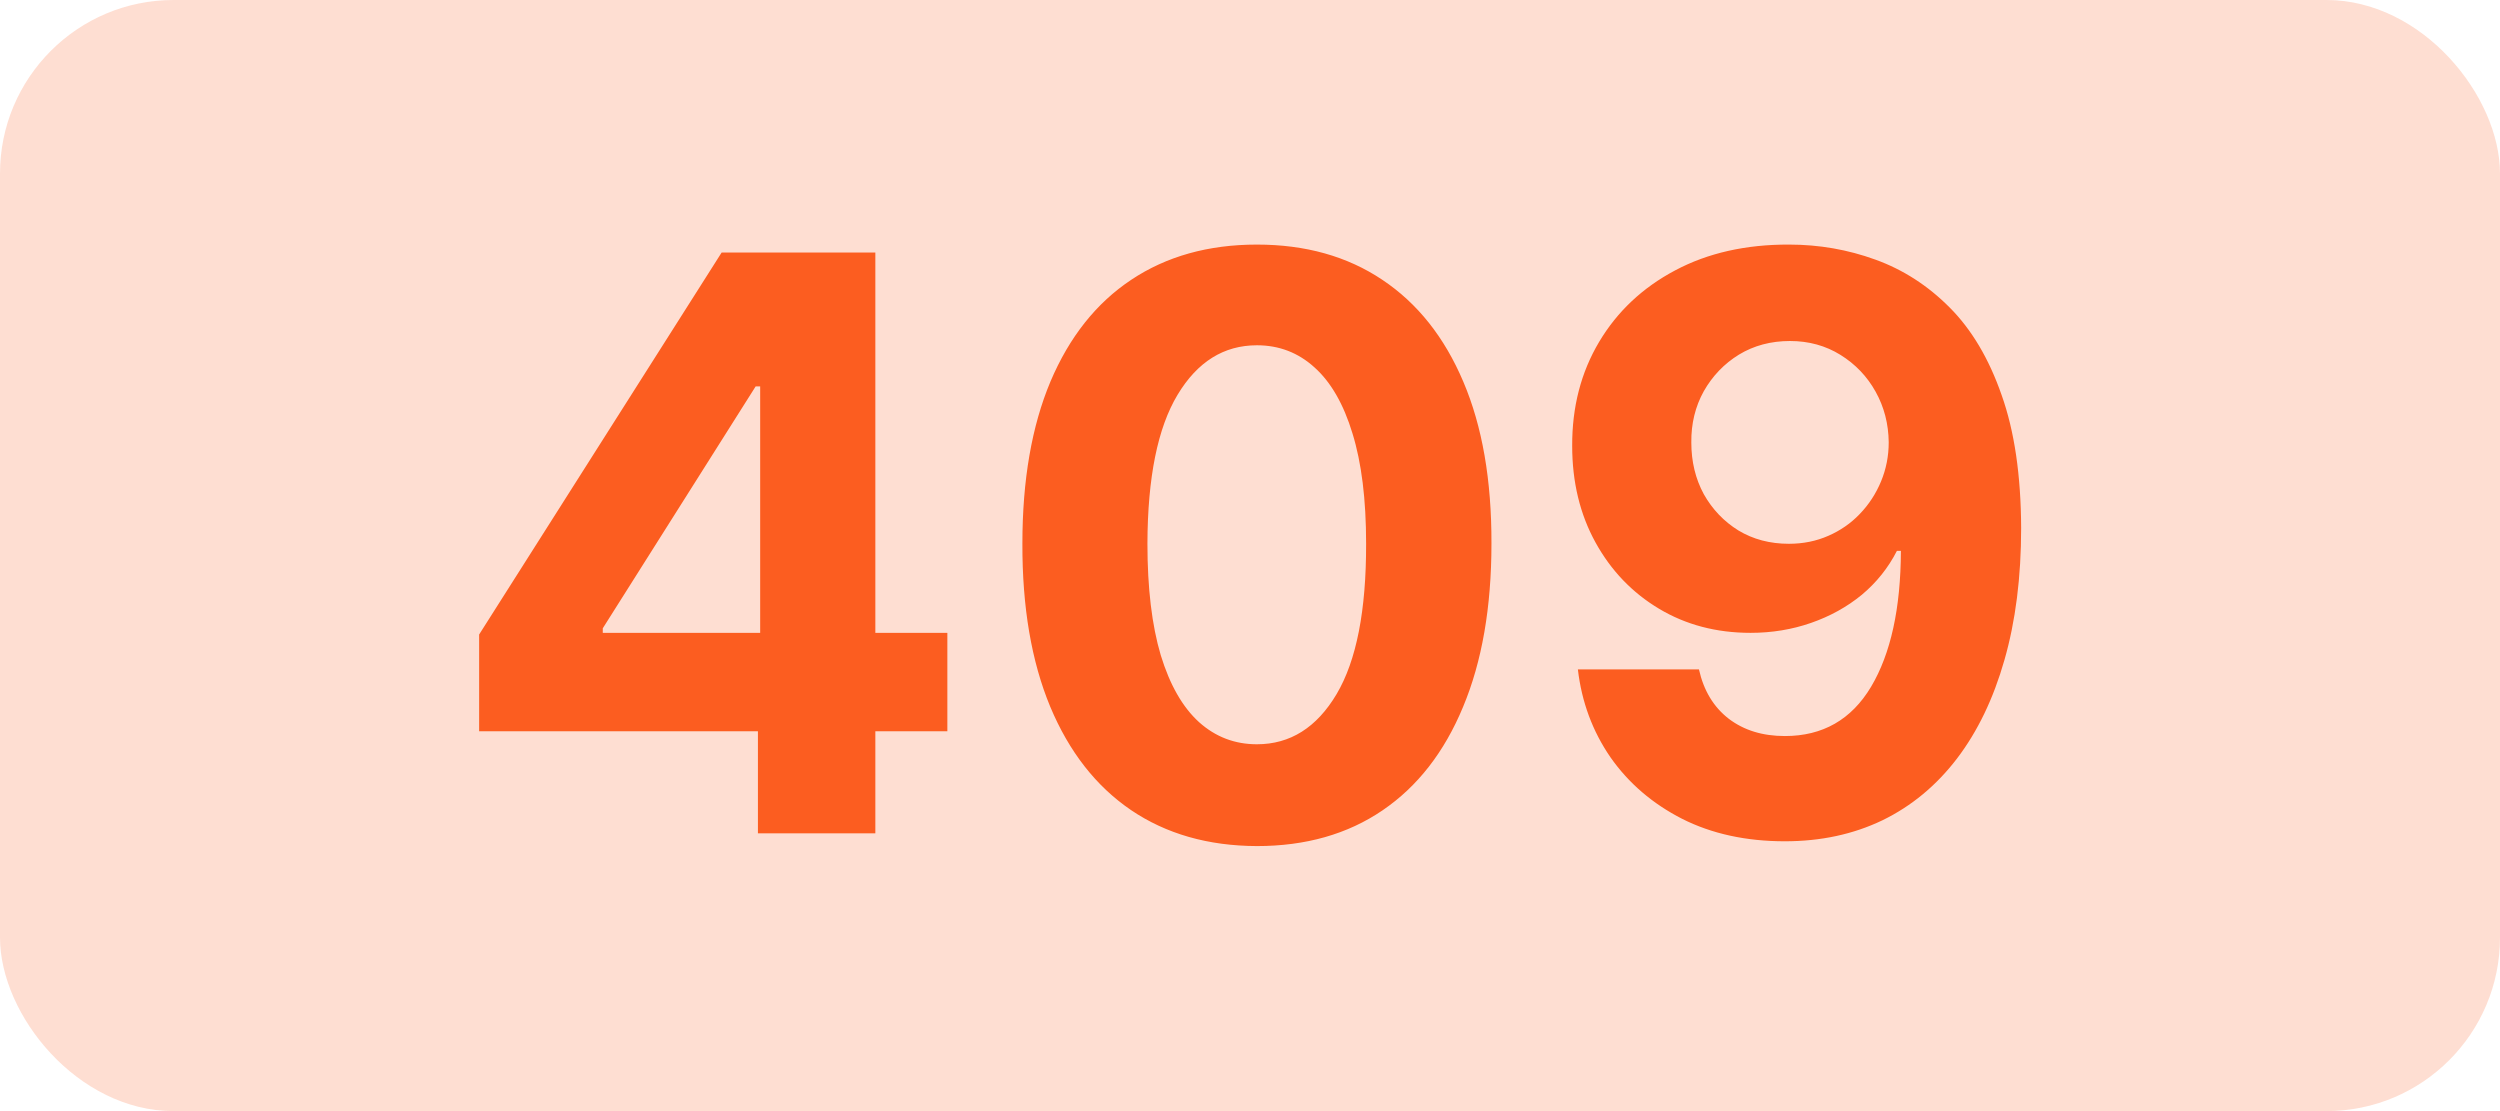 <svg width="72" height="32" viewBox="0 0 72 32" fill="none" xmlns="http://www.w3.org/2000/svg">
<g clip-path="url(#clip0_311_497)">
<rect opacity="0.2" width="72" height="32" rx="5" fill="#FC5D20"/>
<path d="M13.799 21.06V18.274L20.783 7.273H23.184V11.128H21.763L17.36 18.095V18.226H27.284V21.06H13.799ZM21.828 24V20.21L21.893 18.977V7.273H25.21V24H21.828ZM36.199 24.367C34.794 24.362 33.585 24.016 32.573 23.33C31.565 22.644 30.789 21.65 30.245 20.349C29.706 19.048 29.439 17.482 29.445 15.653C29.445 13.829 29.714 12.274 30.253 10.989C30.798 9.704 31.573 8.727 32.581 8.057C33.594 7.382 34.8 7.044 36.199 7.044C37.599 7.044 38.802 7.382 39.809 8.057C40.822 8.732 41.601 9.712 42.145 10.997C42.69 12.277 42.959 13.829 42.954 15.653C42.954 17.488 42.681 19.056 42.137 20.357C41.598 21.659 40.825 22.652 39.817 23.338C38.81 24.024 37.604 24.367 36.199 24.367ZM36.199 21.435C37.157 21.435 37.922 20.953 38.494 19.99C39.066 19.026 39.349 17.58 39.344 15.653C39.344 14.384 39.213 13.328 38.952 12.484C38.696 11.64 38.331 11.005 37.857 10.581C37.389 10.156 36.836 9.944 36.199 9.944C35.246 9.944 34.484 10.42 33.912 11.373C33.34 12.326 33.052 13.752 33.046 15.653C33.046 16.938 33.174 18.01 33.43 18.871C33.692 19.726 34.059 20.368 34.533 20.798C35.007 21.223 35.562 21.435 36.199 21.435ZM51.528 7.044C52.388 7.044 53.216 7.188 54.011 7.477C54.811 7.766 55.524 8.226 56.151 8.857C56.782 9.489 57.28 10.327 57.645 11.373C58.016 12.413 58.203 13.69 58.209 15.204C58.209 16.625 58.048 17.893 57.727 19.01C57.411 20.12 56.956 21.065 56.363 21.844C55.769 22.622 55.053 23.216 54.215 23.624C53.376 24.027 52.44 24.229 51.405 24.229C50.289 24.229 49.303 24.014 48.449 23.584C47.594 23.148 46.905 22.557 46.382 21.811C45.865 21.06 45.552 20.216 45.443 19.279H48.93C49.066 19.889 49.352 20.363 49.788 20.7C50.224 21.032 50.763 21.198 51.405 21.198C52.494 21.198 53.322 20.725 53.888 19.777C54.454 18.825 54.74 17.52 54.746 15.865H54.631C54.381 16.355 54.043 16.777 53.619 17.131C53.194 17.48 52.706 17.749 52.157 17.94C51.612 18.13 51.032 18.226 50.417 18.226C49.431 18.226 48.552 17.994 47.779 17.531C47.005 17.068 46.396 16.431 45.949 15.62C45.503 14.809 45.279 13.883 45.279 12.843C45.274 11.721 45.533 10.722 46.055 9.846C46.578 8.969 47.308 8.283 48.244 7.787C49.186 7.286 50.281 7.039 51.528 7.044ZM51.552 9.821C51.002 9.821 50.512 9.952 50.082 10.213C49.657 10.474 49.32 10.826 49.069 11.267C48.824 11.708 48.704 12.2 48.71 12.745C48.71 13.295 48.83 13.79 49.069 14.232C49.314 14.667 49.646 15.016 50.066 15.277C50.49 15.533 50.975 15.661 51.52 15.661C51.928 15.661 52.306 15.585 52.655 15.432C53.003 15.28 53.306 15.07 53.561 14.803C53.823 14.531 54.027 14.218 54.174 13.864C54.321 13.51 54.395 13.134 54.395 12.737C54.389 12.209 54.264 11.724 54.019 11.283C53.774 10.842 53.436 10.488 53.006 10.221C52.576 9.954 52.091 9.821 51.552 9.821Z" fill="#FC5D20"/>
</g>
<defs>
<clipPath id="clip0_311_497">
<rect width="72" height="32" fill="white"/>
</clipPath>
</defs>
</svg>
